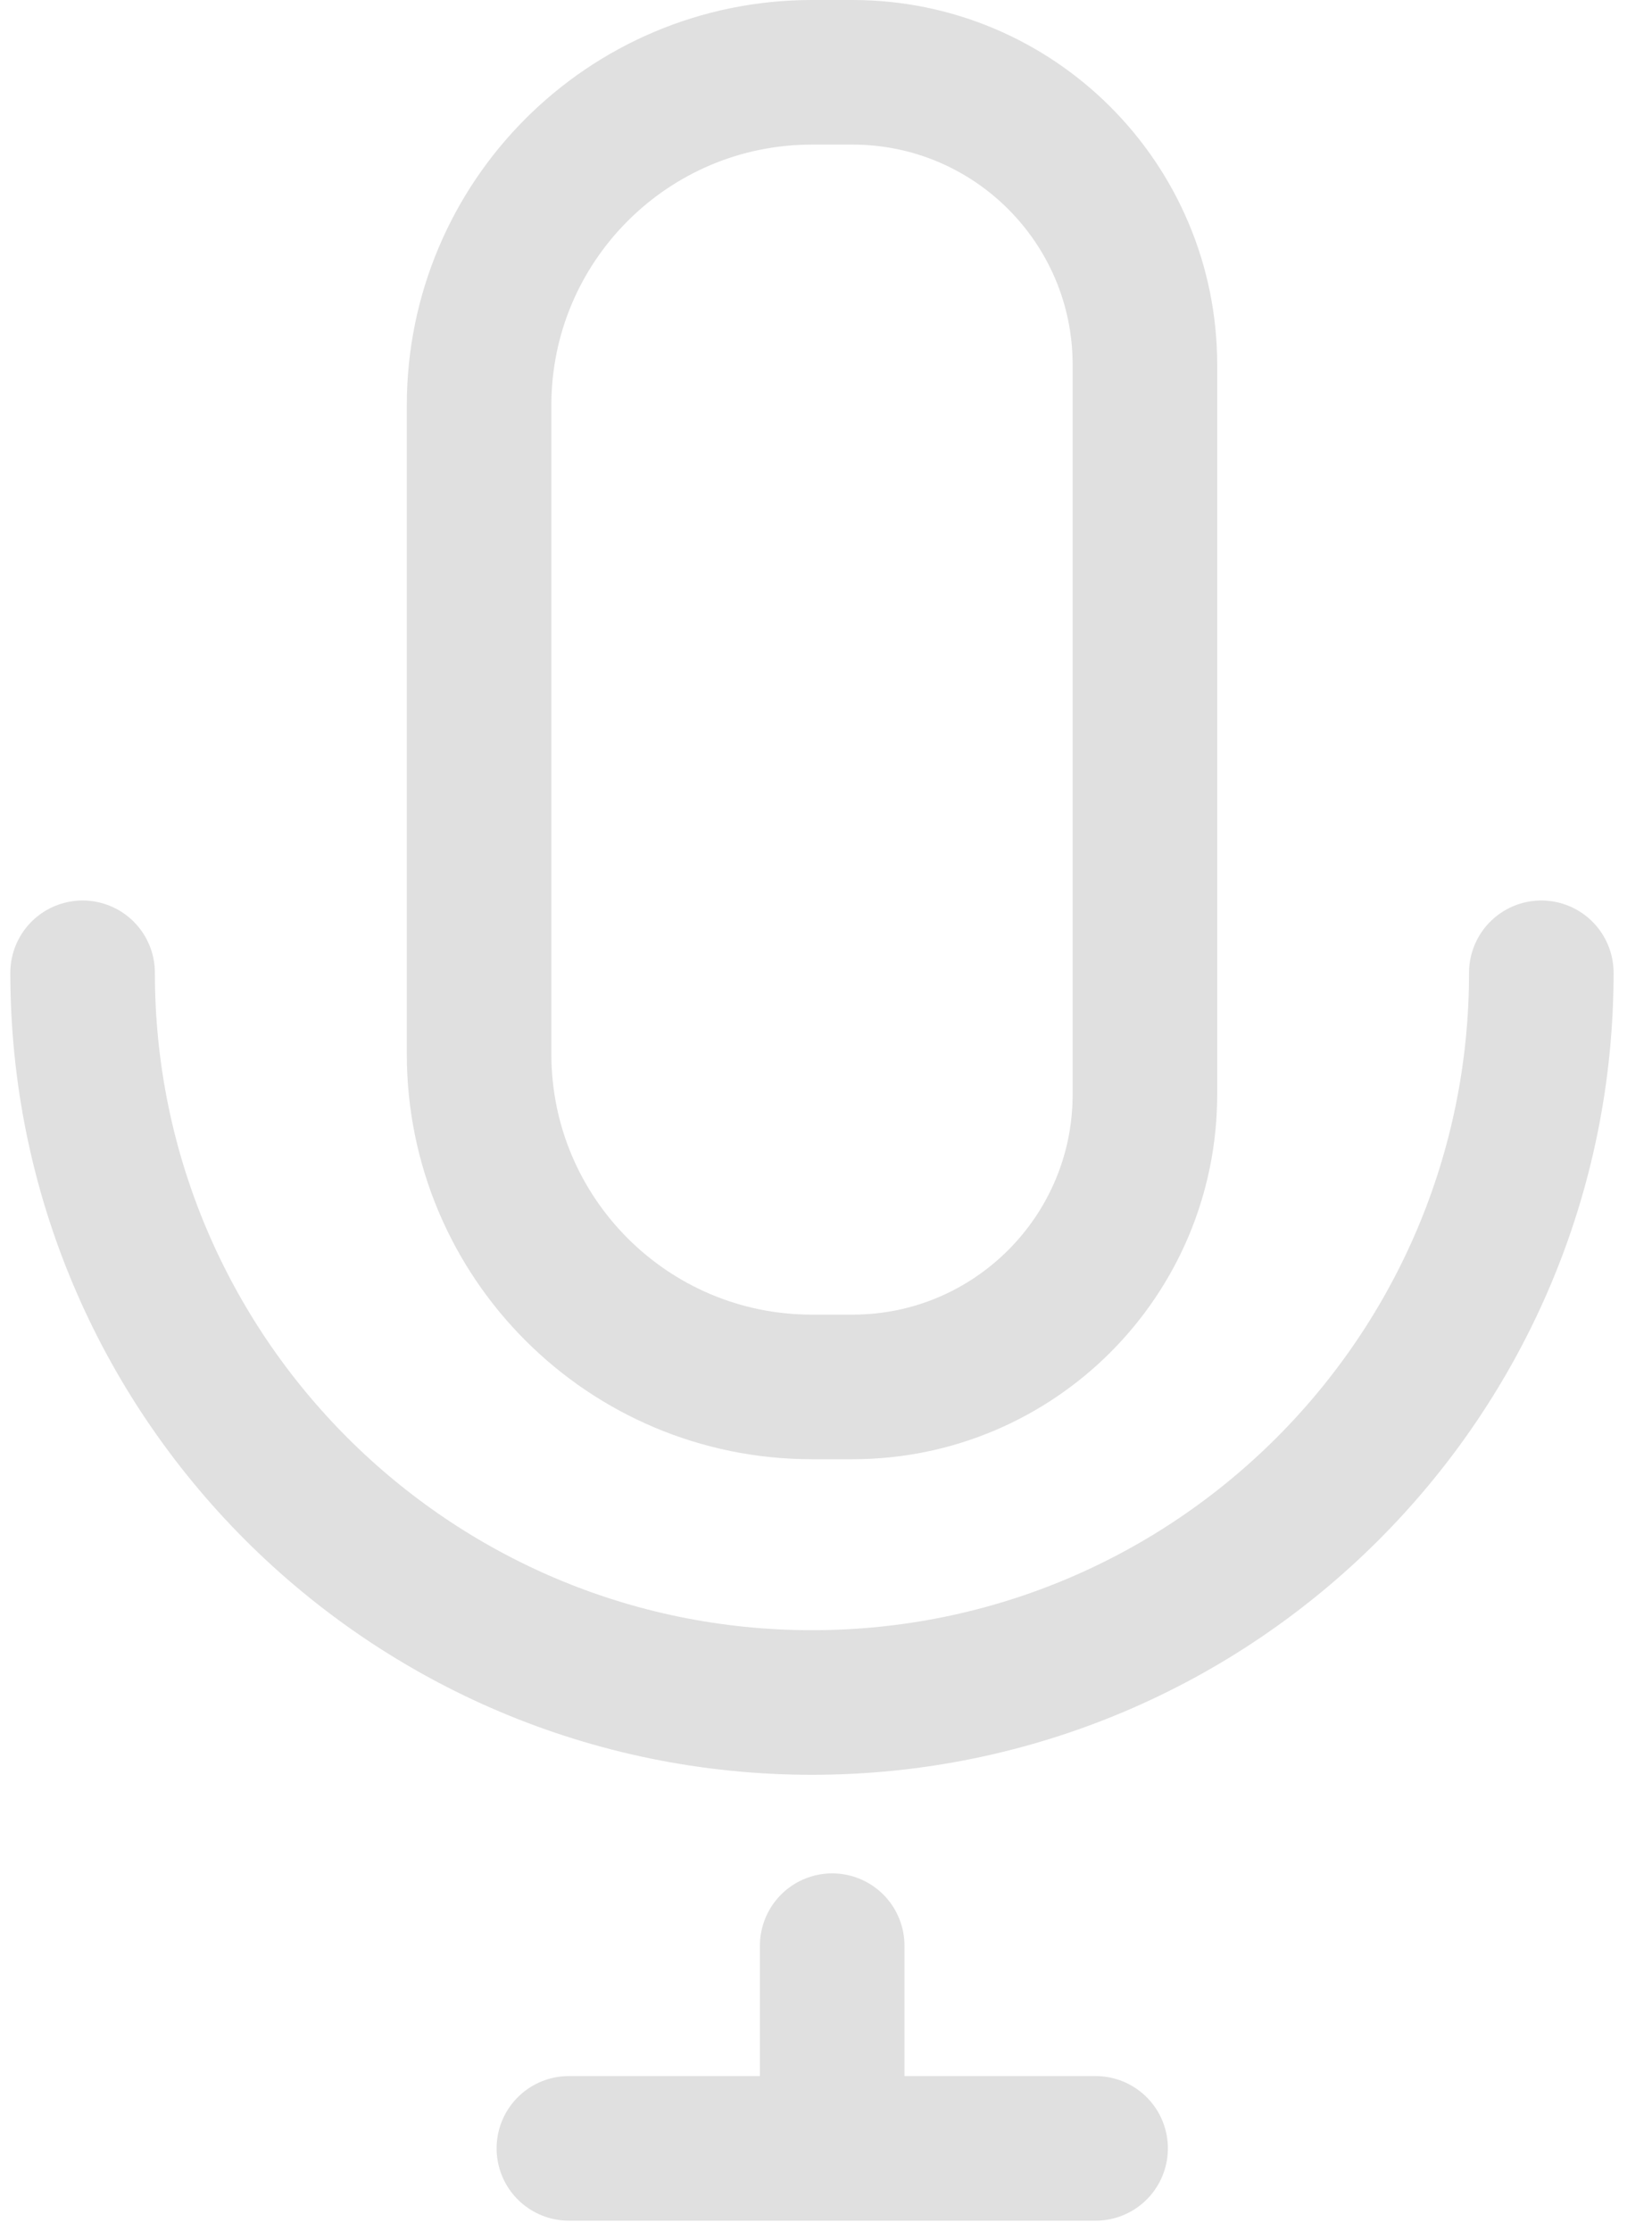 <svg width="20" height="27" viewBox="0 0 20 27" fill="none" xmlns="http://www.w3.org/2000/svg">
<path d="M5.8 4.906C5.8 2.68 7.604 0.875 9.83 0.875H10.321C12.276 0.875 13.861 2.46 13.861 4.415V8.83V13.245C13.861 15.2 12.276 16.785 10.321 16.785H9.83C7.604 16.785 5.8 14.981 5.8 12.755V4.906Z" stroke="#E0E0E0" stroke-width="1.75"/>
<path d="M18.66 11.773C18.66 16.65 14.707 20.604 9.83 20.604C4.953 20.604 1 16.65 1 11.773" stroke="#E0E0E0" stroke-width="1.75" stroke-linecap="round"/>
<path d="M10.075 23.547V26M6.887 26H13.264" stroke="#E0E0E0" stroke-width="1.75" stroke-linecap="round"/>
</svg>
